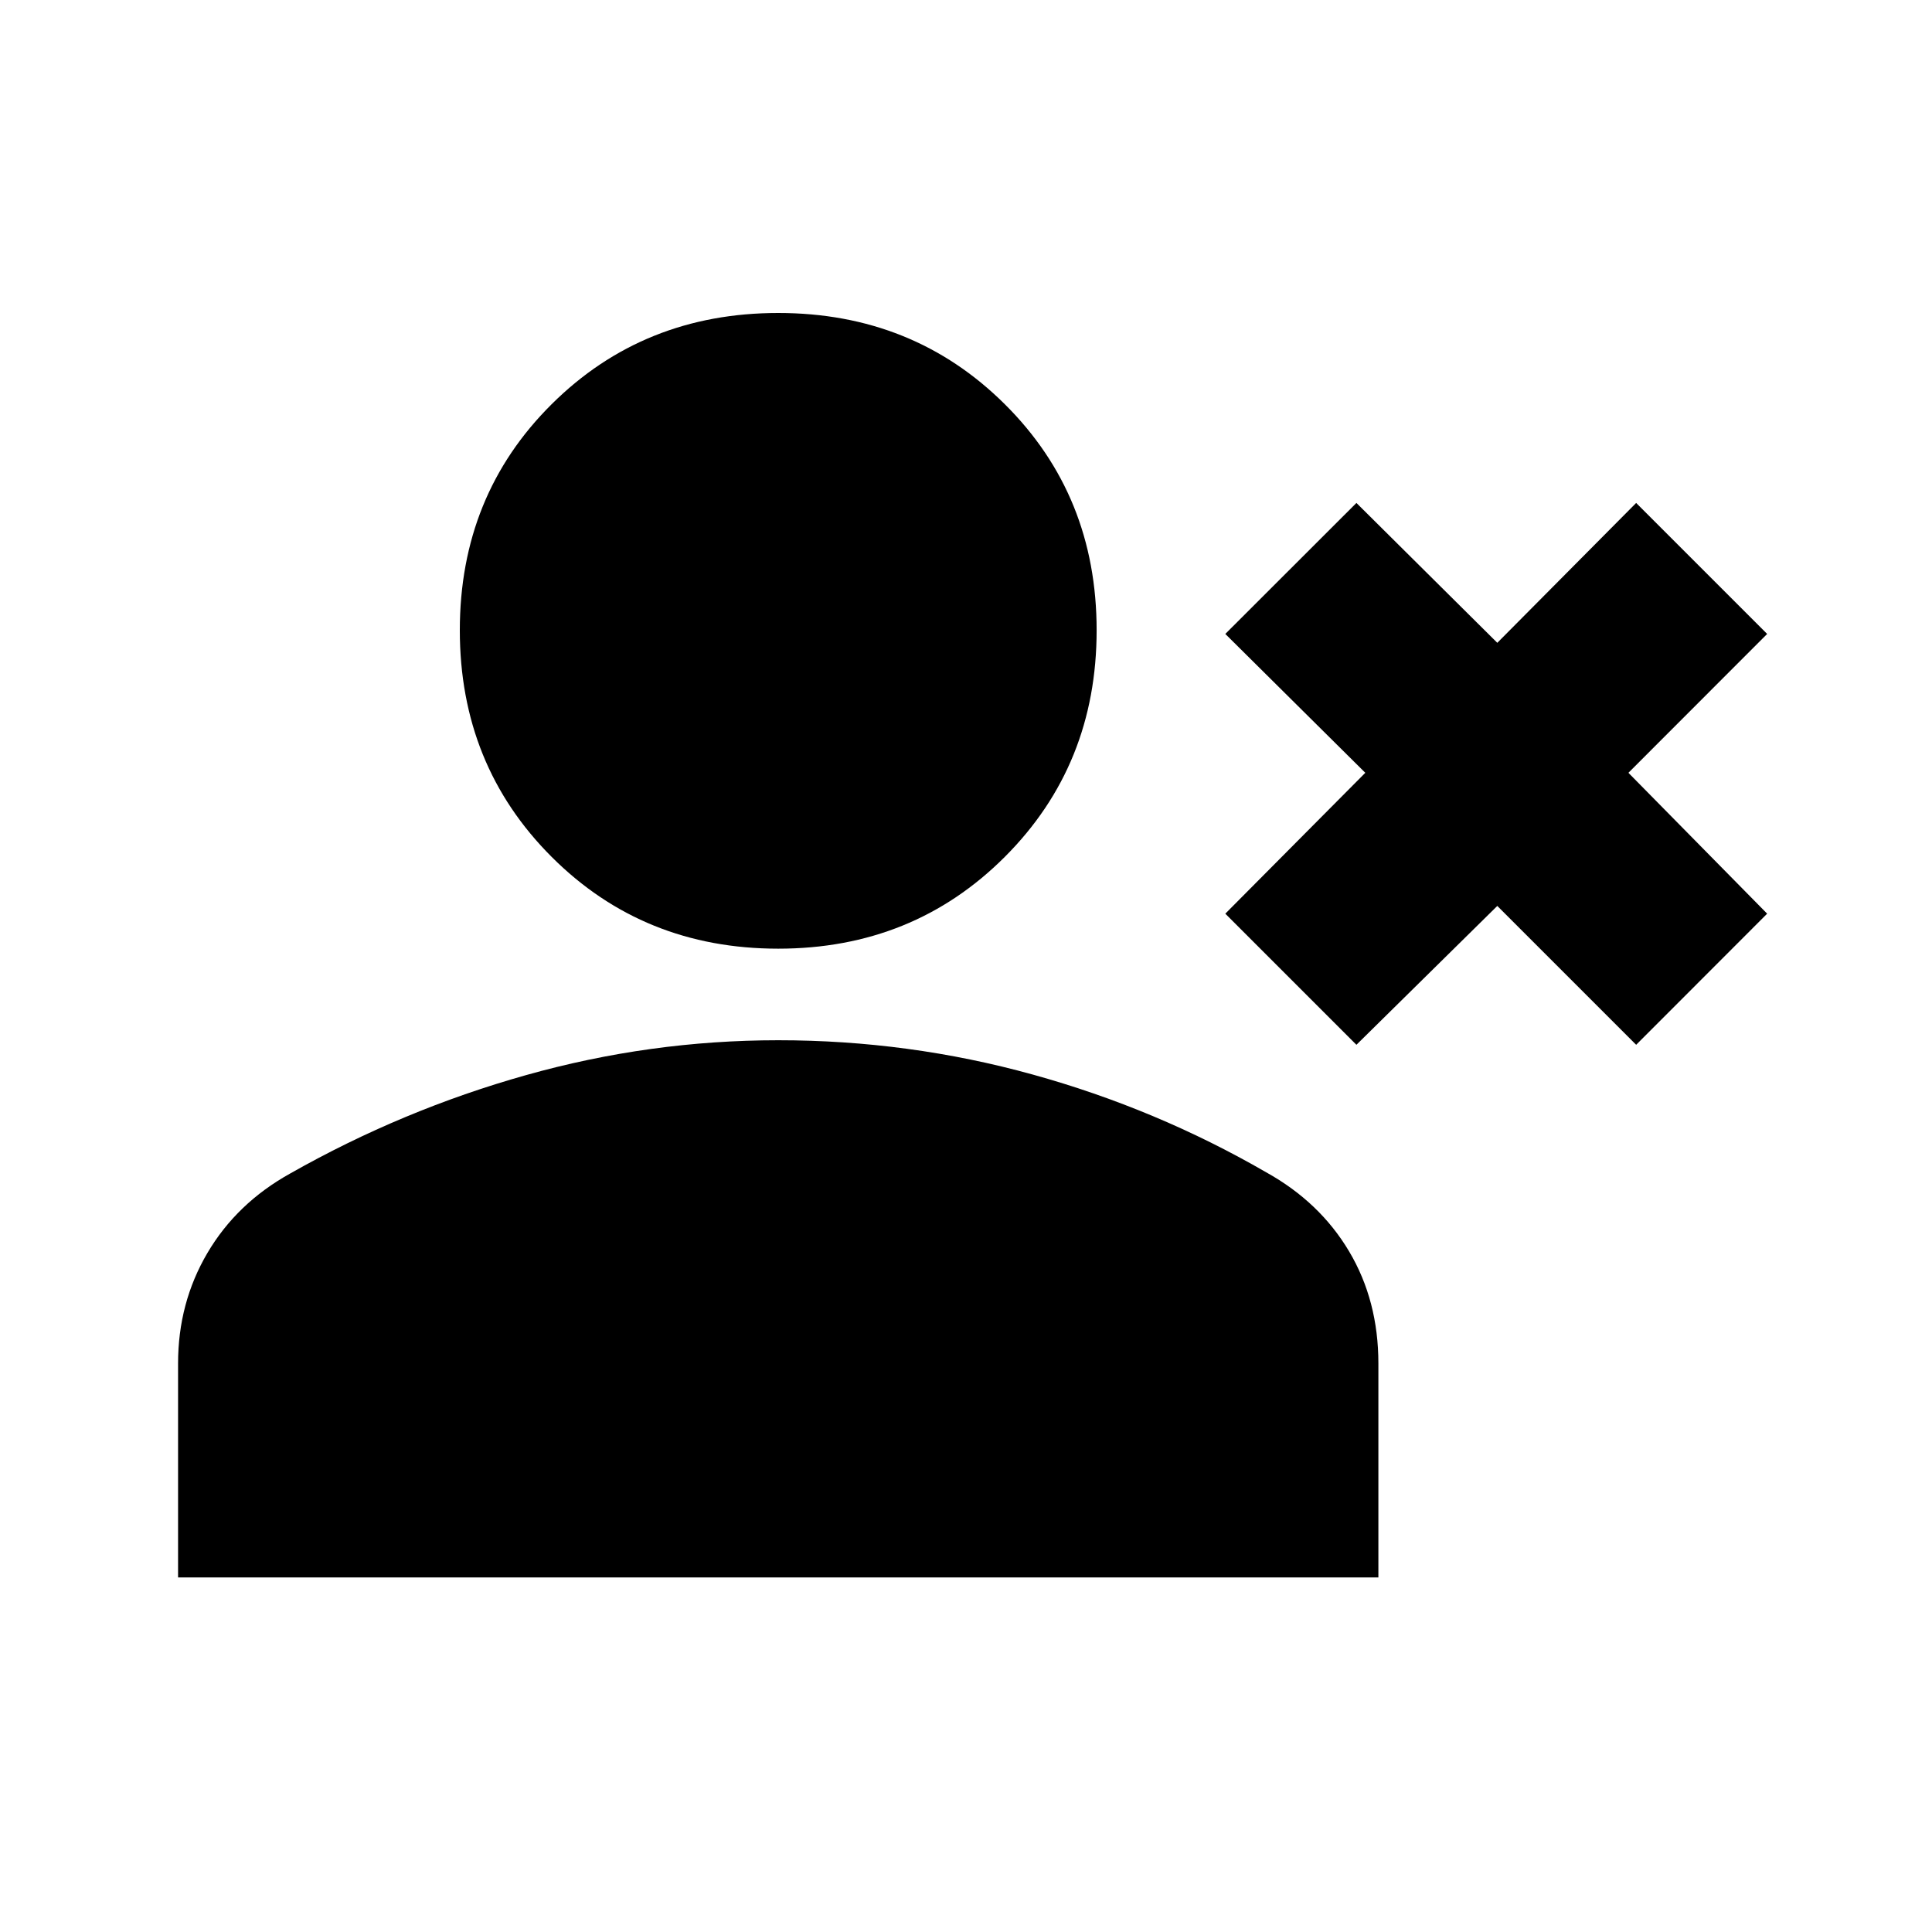 <svg xmlns="http://www.w3.org/2000/svg" height="20" viewBox="0 -960 960 960" width="20"><path d="M674-440.85 608.85-506l69.56-70-69.56-69L674-710.09l70 69.5 69-69.5L878.09-645l-68.94 69 68.94 70L813-440.85l-69-69-70 69Zm-287.3-47.76q-66.98 0-112.6-45.62-45.62-45.62-45.62-112.6 0-66.98 45.62-112.31 45.62-45.34 112.6-45.34 66.97 0 112.59 45.34 45.62 45.33 45.62 112.31t-45.62 112.6q-45.62 45.62-112.59 45.62ZM88.48-176.17v-106.35q0-30.09 14.57-54.86 14.58-24.77 41.17-39.53 55.69-31.57 117.2-48.88 61.51-17.32 125.28-17.32 64.89 0 126.4 17.03 61.51 17.04 116.07 48.6 26.59 14.76 41.17 39.25 14.57 24.49 14.57 55.71v106.35H88.48Z"/></svg>